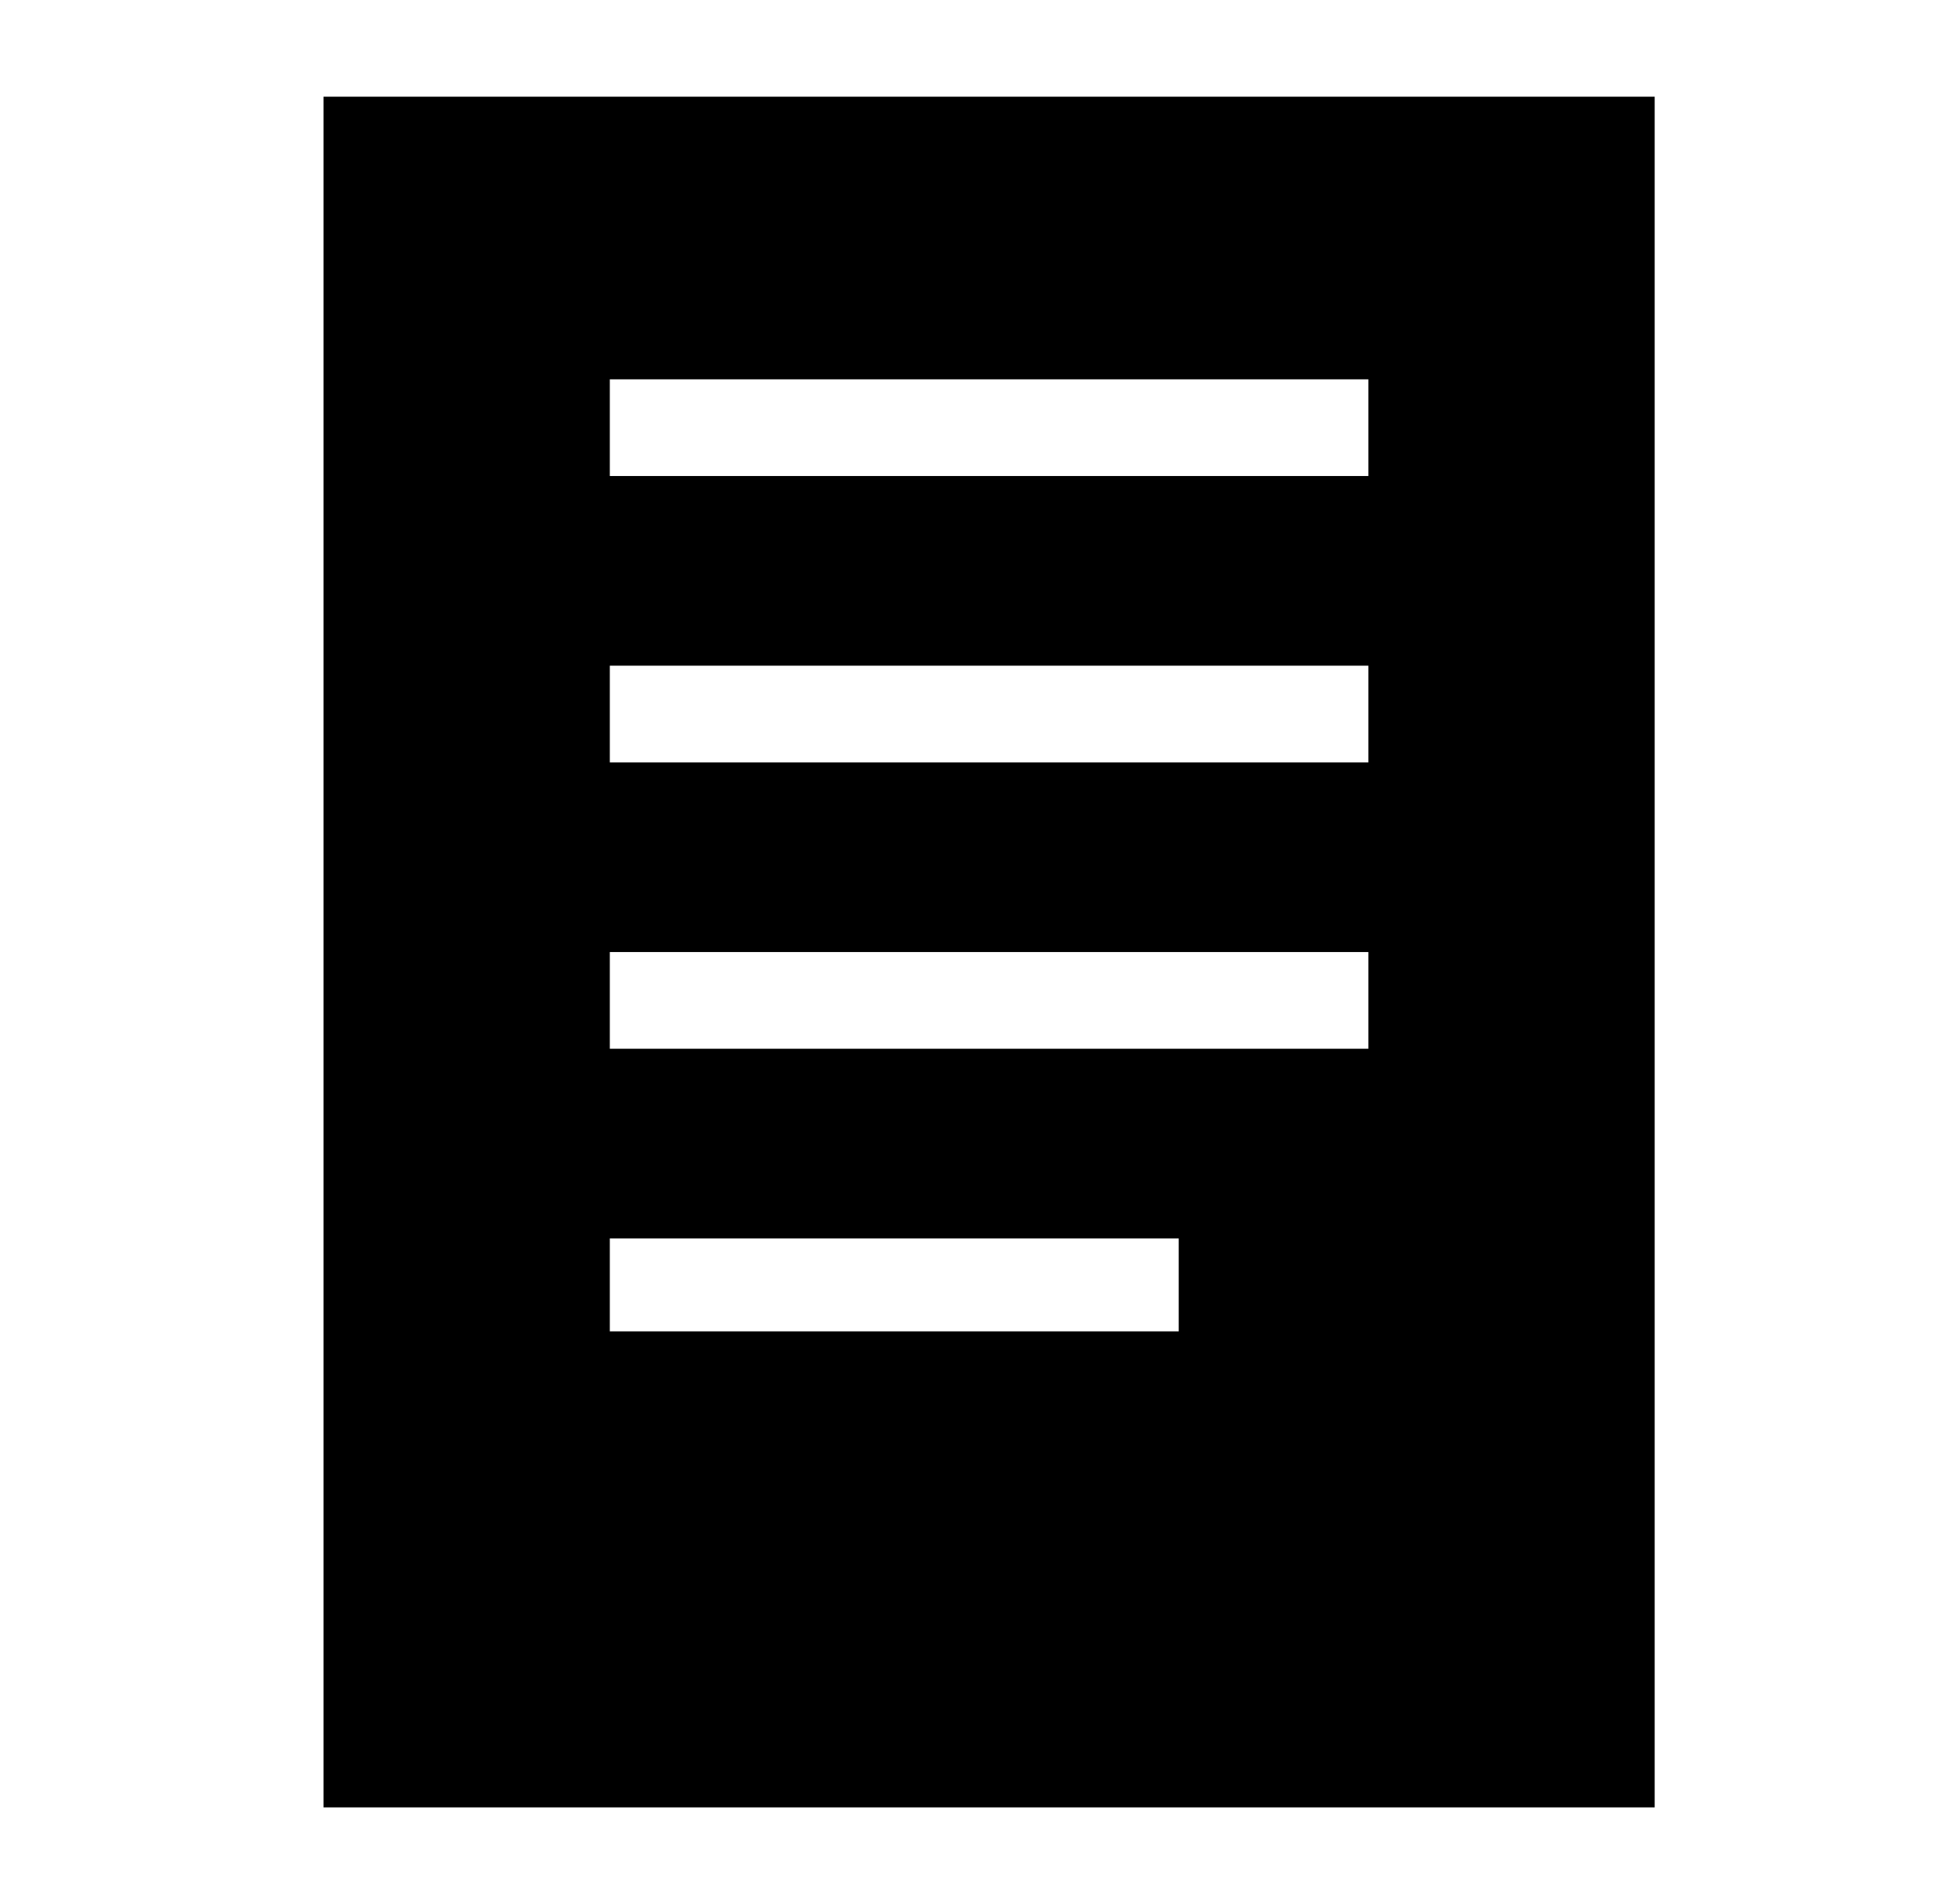 
<svg xmlns="http://www.w3.org/2000/svg" xmlns:xlink="http://www.w3.org/1999/xlink" version="1.1" viewBox="-10 0 522 512">
   <path fill="currentColor"
d="M77 26v460h358v-460h-358zM307 358h-153v-25h153v25zM358 282h-204v-26h204v26zM358 205h-204v-26h204v26zM358 128h-204v-26h204v26z" />
</svg>
